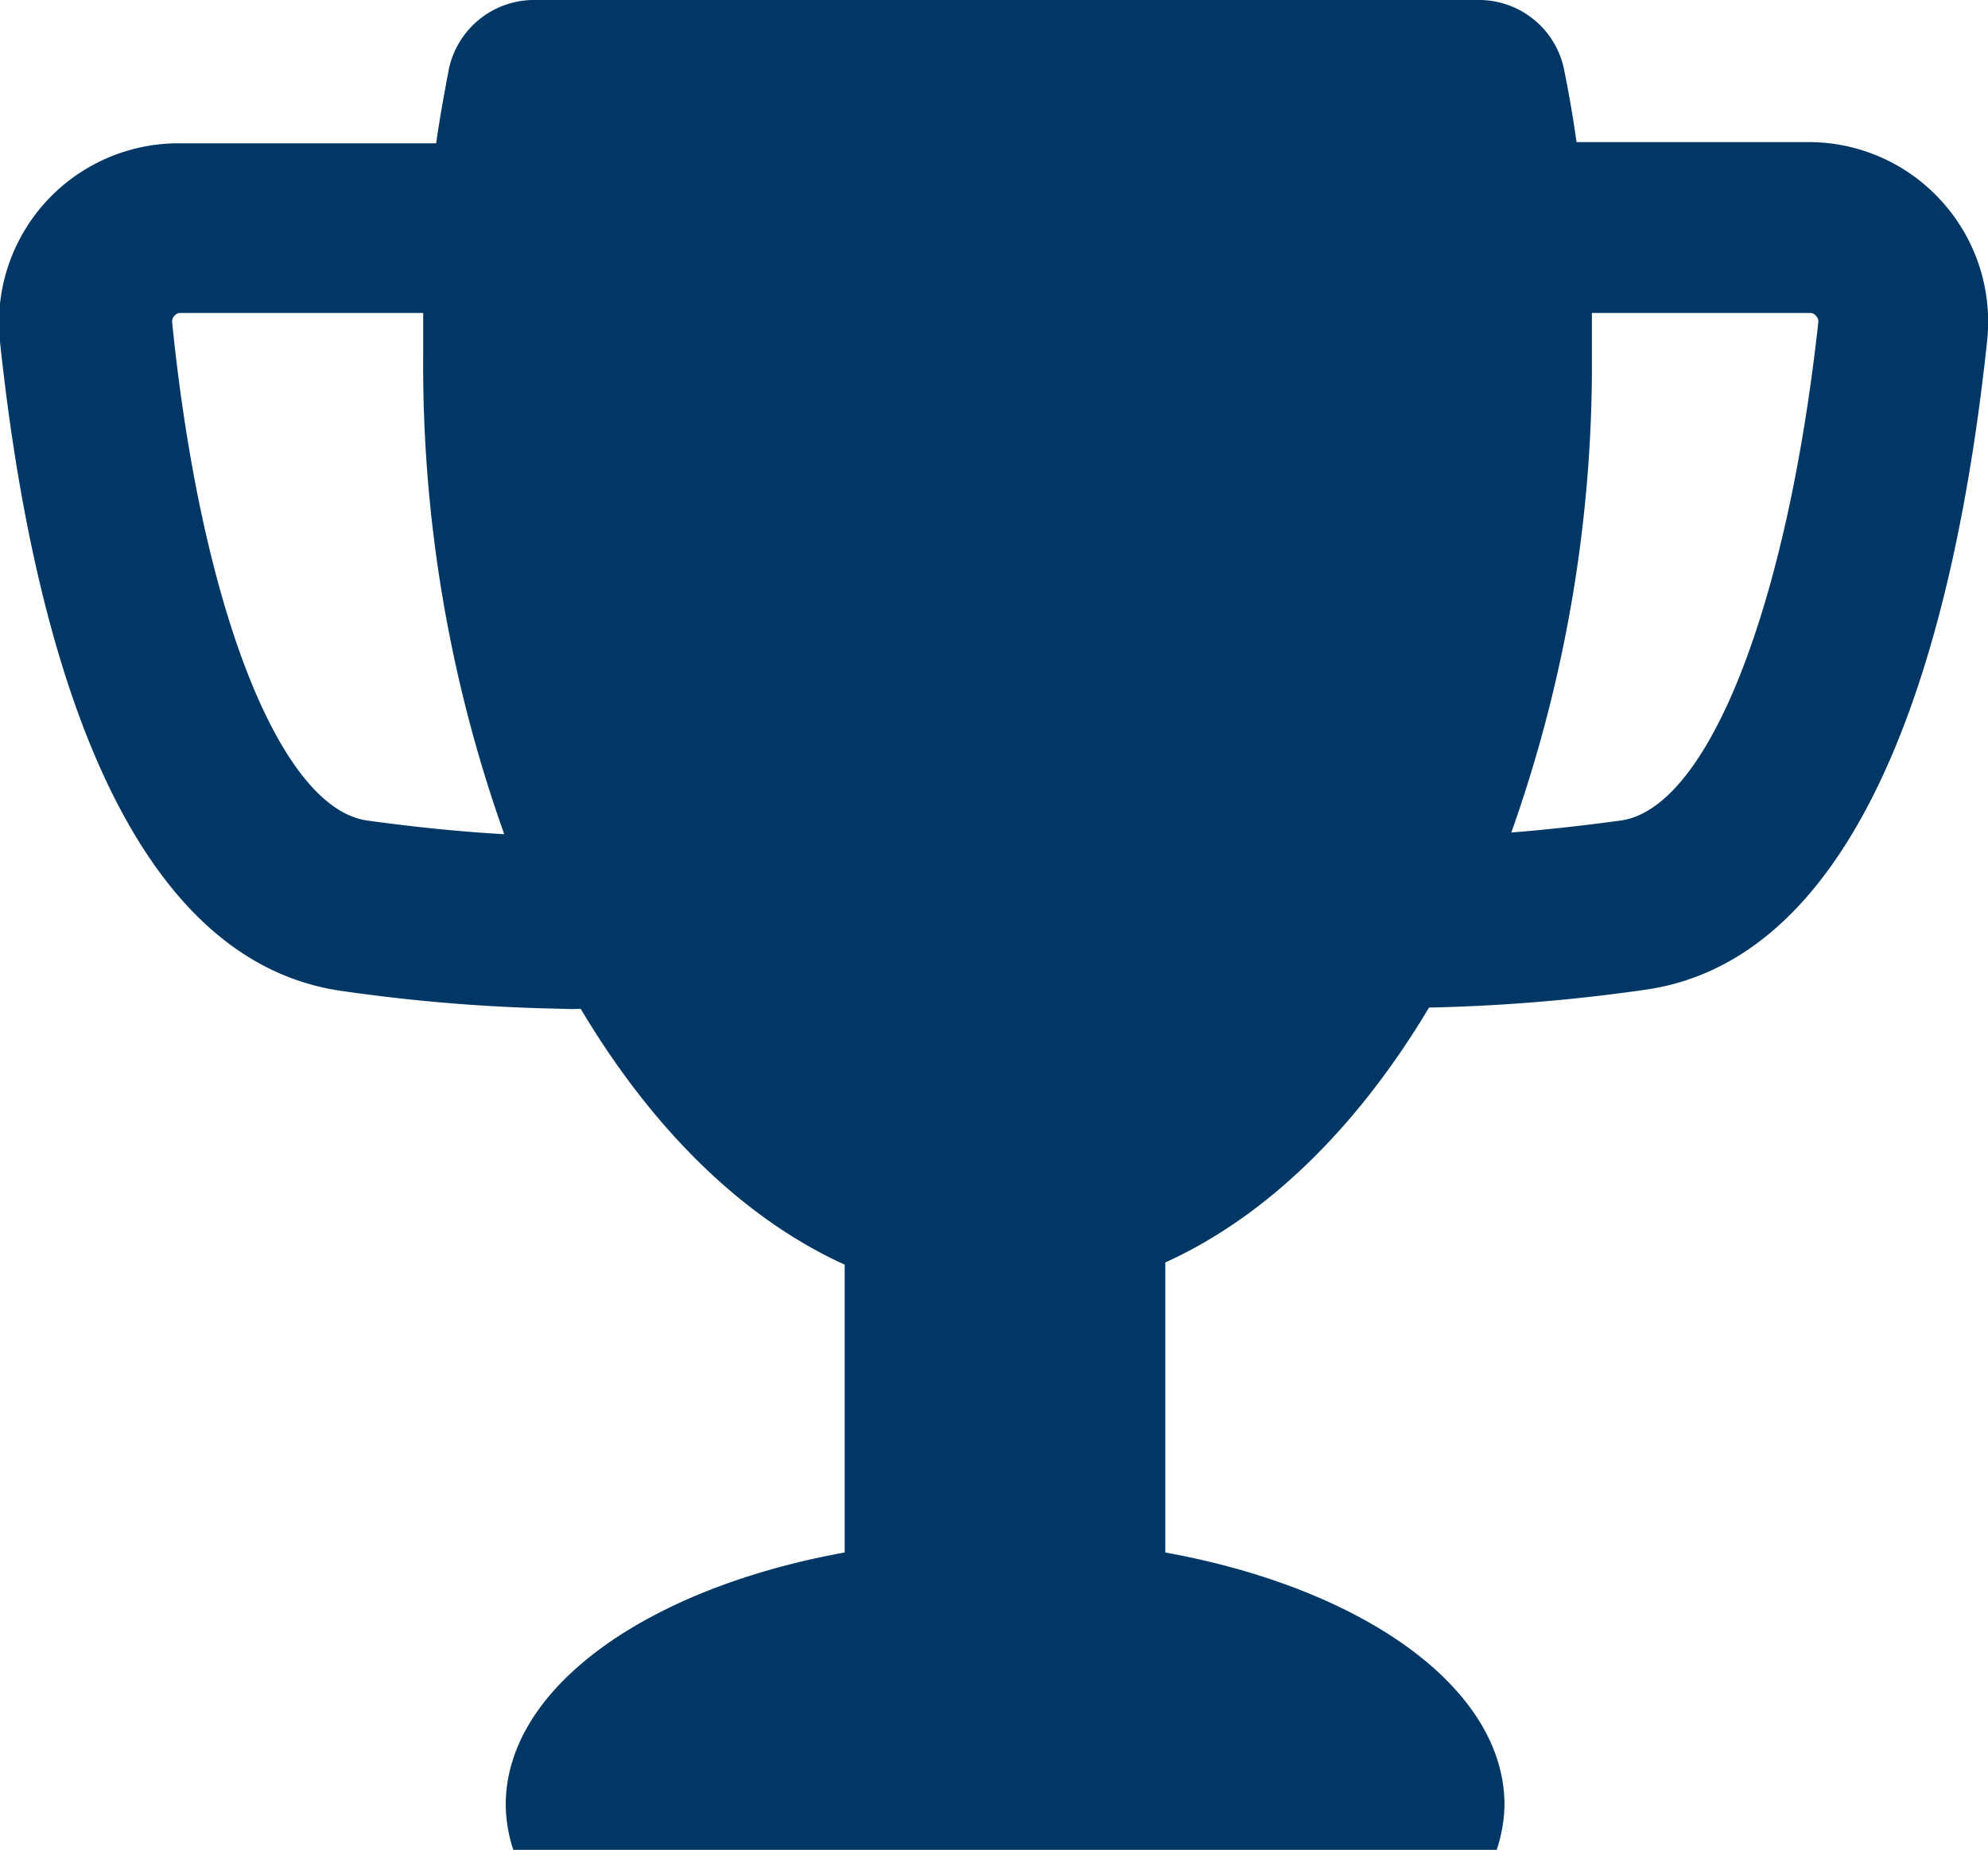 <svg xmlns="http://www.w3.org/2000/svg" viewBox="0 0 81.41 75.77"><defs><style>.cls-1{fill:#003764;}</style></defs><g id="Layer_2" data-name="Layer 2"><g id="Layer_1-2" data-name="Layer 1"><path class="cls-1" d="M79.52,8.25a7.33,7.33,0,0,0-5.45-2.43H64.56c-.14-1-.3-1.93-.49-2.87A3.56,3.56,0,0,0,60.63,0H21.79a3.57,3.57,0,0,0-3.44,3c-.18.94-.35,1.9-.49,2.87H7.34A7.35,7.35,0,0,0,0,14c1.21,11.43,4.64,25.33,14.07,26.6a71.43,71.43,0,0,0,9,.72h0a5.53,5.53,0,0,0,.71,0c2.92,4.91,6.63,8.58,10.81,10.48V63.59c-8.07,1.46-13.88,5.53-13.88,10.34a6.07,6.07,0,0,0,.31,1.84H61.29a6.08,6.08,0,0,0,.32-1.84c0-4.81-5.82-8.88-13.89-10.34V51.71c4.17-1.89,7.88-5.55,10.8-10.44a72.48,72.48,0,0,0,8.78-.72C76.73,39.28,80.16,25.38,81.37,14A7.35,7.35,0,0,0,79.52,8.25ZM15.05,33.61c-3.57-.48-6.81-8.68-8-20.4a.33.33,0,0,1,.09-.27.31.31,0,0,1,.25-.12h9.94c0,.59,0,1.17,0,1.75a57.19,57.19,0,0,0,3.32,19.6C18.91,34.07,17.08,33.89,15.05,33.61Zm51.31,0c-1.61.22-3.1.38-4.47.49a57.35,57.35,0,0,0,3.3-19.53c0-.58,0-1.16,0-1.75h8.93a.31.31,0,0,1,.25.12.33.33,0,0,1,.09.27C73.17,24.93,69.93,33.13,66.36,33.61Z"/></g></g></svg>